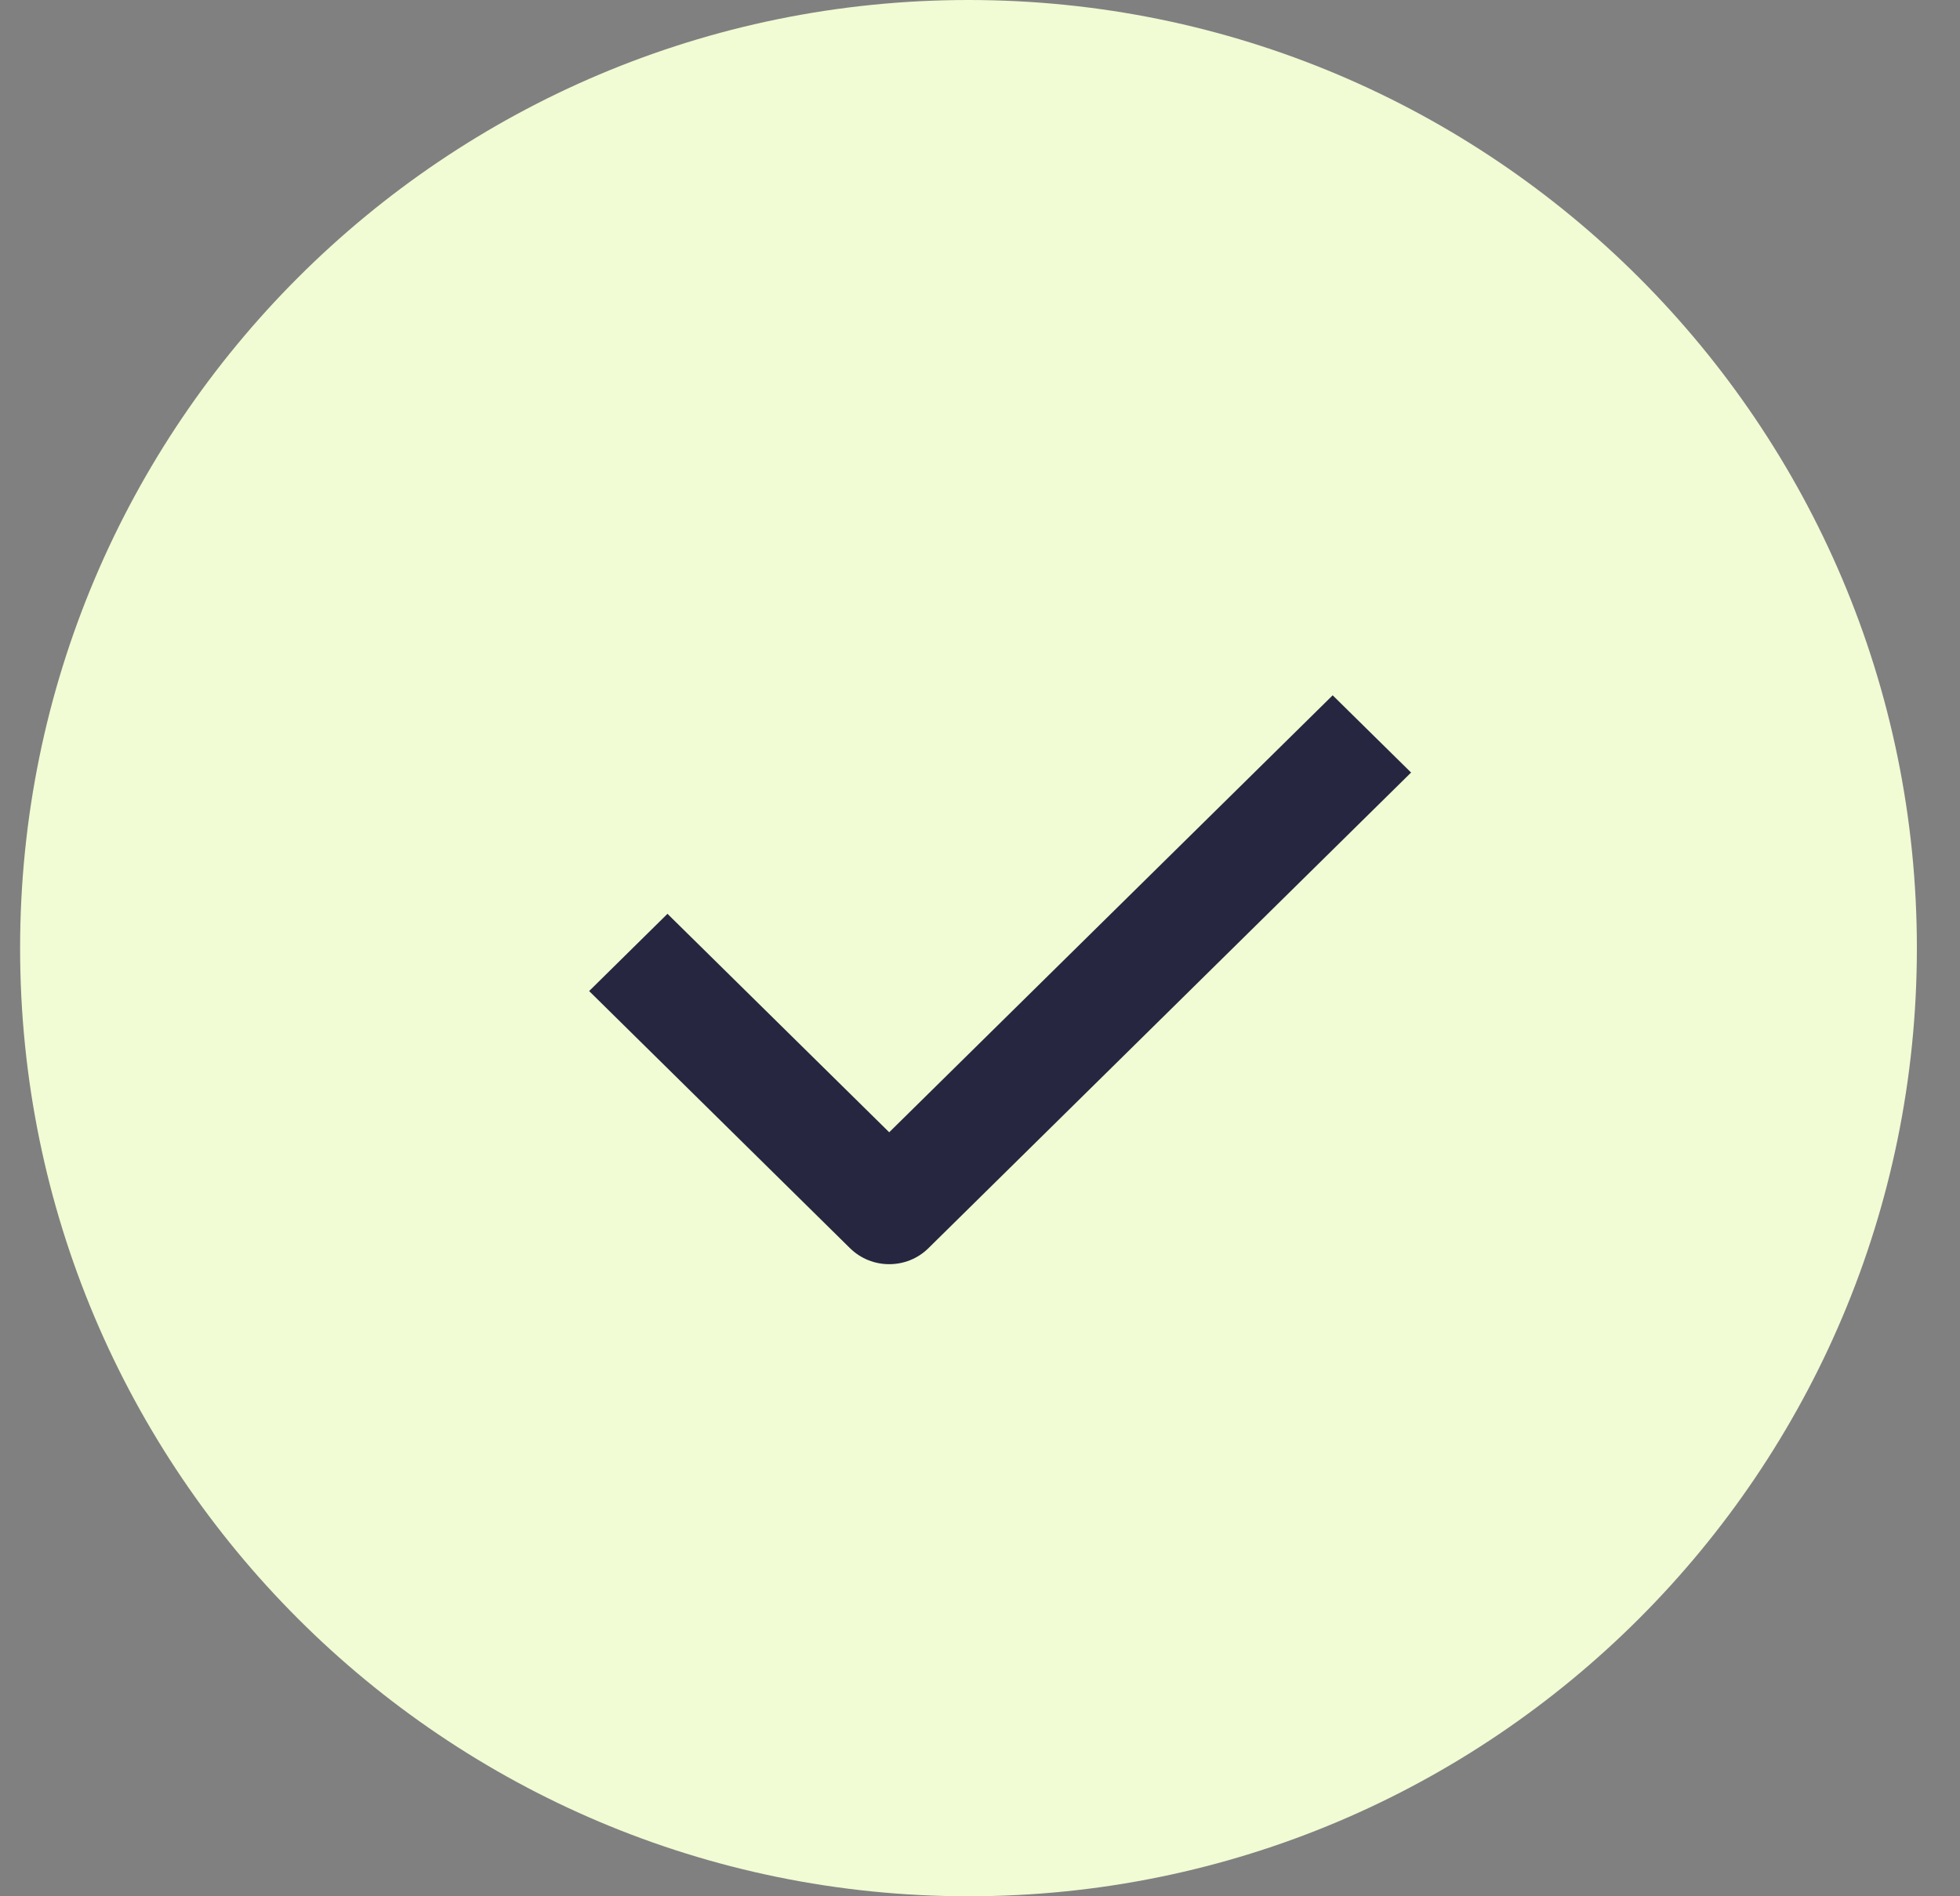 <svg width="31" height="30" viewBox="0 0 31 30" fill="none" xmlns="http://www.w3.org/2000/svg">
<rect x="0" y="0" width="31" height="30" fill="#808080" stroke="none"/>
<path fill-rule="evenodd" clip-rule="evenodd" d="M15.318 30C23.602 30 30.318 23.284 30.318 15C30.318 6.716 23.602 0 15.318 0C7.033 0 0.318 6.716 0.318 15C0.318 23.284 7.033 30 15.318 30Z" fill="#F1FBD4"/>
<path d="M14.064 20C13.84 20 13.616 19.916 13.444 19.747L9.318 15.679L10.557 14.457L14.064 17.913L21.078 11L22.318 12.222L14.684 19.747C14.513 19.916 14.289 20 14.064 20Z" fill="#272640"/>
</svg>
